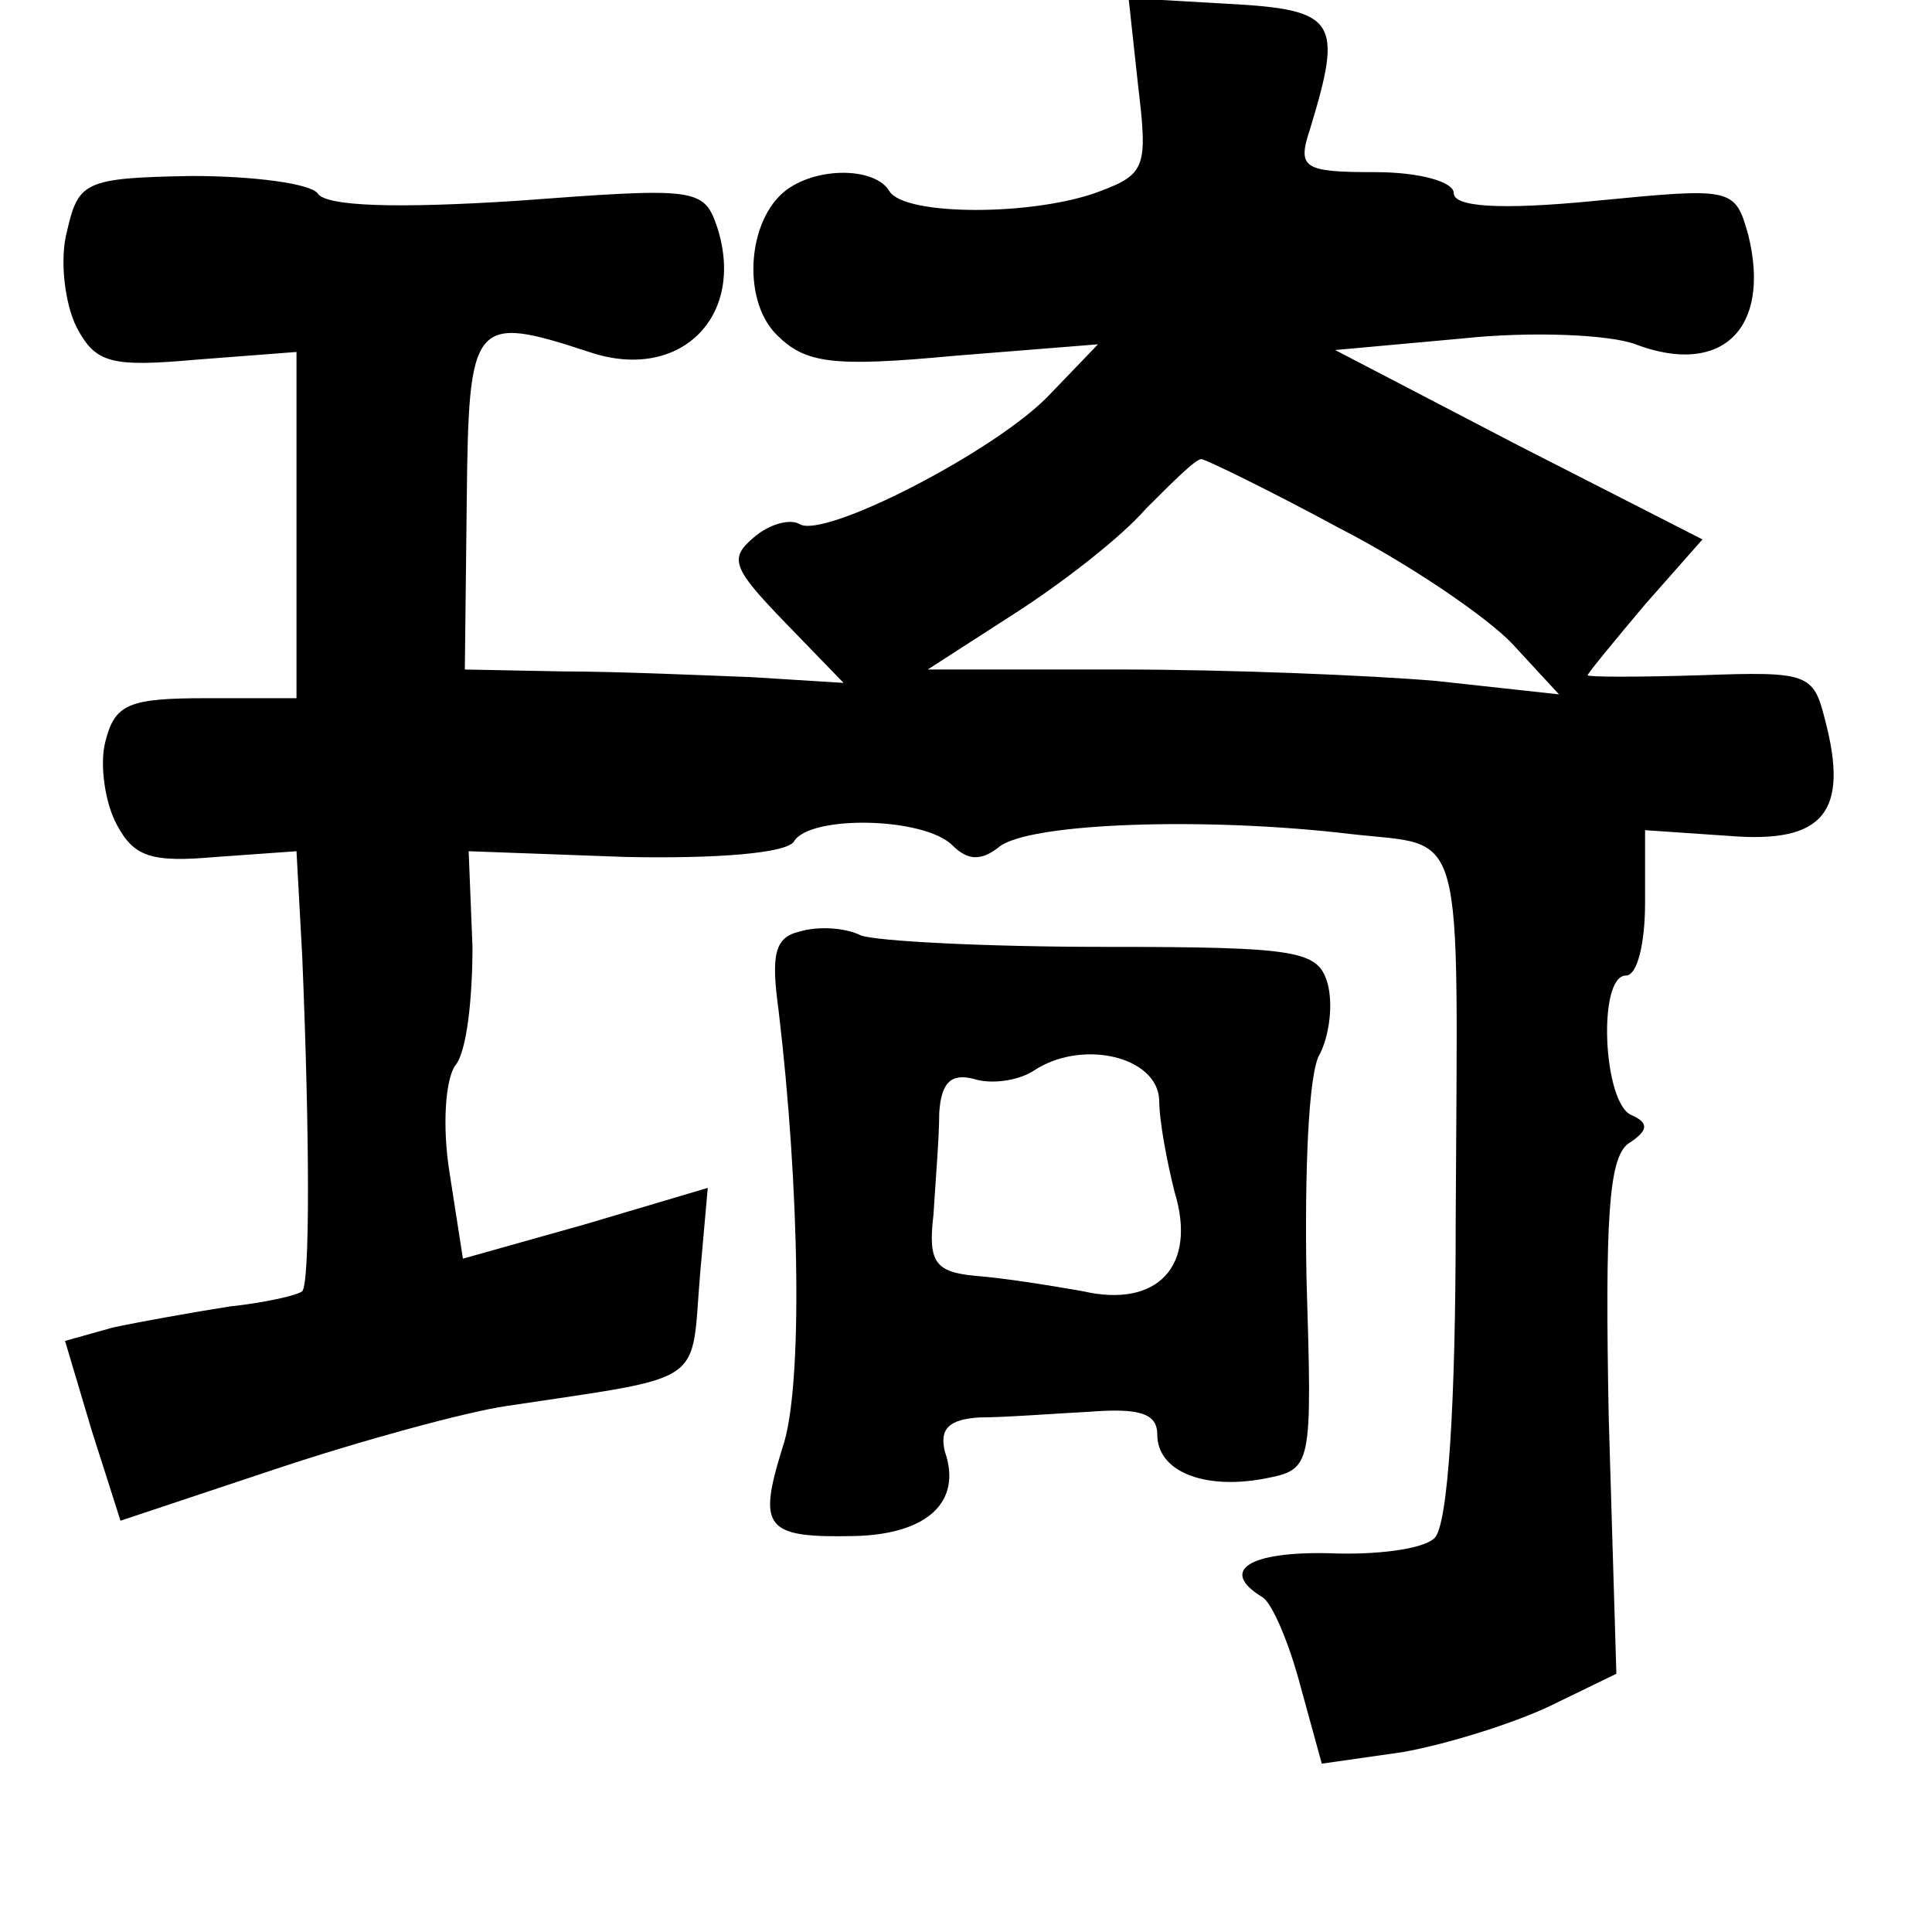 <?xml version="1.0" standalone="no"?>
<!DOCTYPE svg PUBLIC "-//W3C//DTD SVG 20010904//EN"
 "http://www.w3.org/TR/2001/REC-SVG-20010904/DTD/svg10.dtd">
<svg version="1.0" xmlns="http://www.w3.org/2000/svg"
 width="101pt" height="101pt" viewBox="0 0 101 101"
 preserveAspectRatio="xMidYMid meet">
<g transform="translate(0,101) scale(0.1,-0.1)"
fill="#000000" stroke="none">
<path d="M595 965 c5 -42 4 -46 -20 -55 -34 -13 -102 -13 -110 0 -7 12 -35 13
-52 2 -22 -14 -26 -58 -7 -77 15 -15 29 -17 93 -11 l75 6 -25 -26 c-27 -29
-118 -76 -131 -68 -5 3 -16 0 -24 -7 -13 -11 -11 -16 16 -44 l31 -32 -48 3
c-26 1 -71 3 -99 3 l-51 1 1 88 c1 95 3 98 64 78 47 -16 82 18 67 65 -7 21
-11 21 -105 14 -62 -4 -100 -3 -104 4 -4 5 -33 9 -66 9 -56 -1 -59 -3 -65 -29
-4 -15 -1 -38 5 -50 10 -19 18 -21 63 -17 l52 4 0 -90 0 -91 -47 0 c-41 0 -48
-3 -53 -23 -3 -12 0 -32 6 -43 9 -17 18 -20 52 -17 l42 3 3 -55 c4 -96 4 -171
0 -175 -2 -2 -19 -6 -38 -8 -19 -3 -47 -8 -61 -11 l-25 -7 14 -47 15 -47 81
27 c45 15 100 30 121 33 106 16 96 10 101 69 l4 45 -64 -19 -64 -18 -7 45 c-4
25 -2 49 3 56 6 7 9 35 9 62 l-2 50 82 -3 c48 -1 84 2 88 8 8 14 68 13 83 -2
8 -8 15 -8 24 -1 15 13 109 16 184 7 61 -7 56 10 55 -203 0 -95 -4 -158 -11
-165 -6 -6 -31 -9 -55 -8 -42 1 -58 -9 -35 -23 5 -3 14 -24 20 -47 l11 -40 42
6 c23 4 58 15 77 24 l35 17 -4 134 c-2 104 0 135 10 143 11 7 11 11 2 15 -15
6 -18 73 -3 73 6 0 10 17 10 38 l0 38 44 -3 c49 -4 63 12 50 61 -6 24 -9 25
-65 23 -32 -1 -59 -1 -59 0 0 1 14 18 30 37 l30 34 -96 49 -96 50 66 6 c37 4
78 2 91 -3 45 -17 71 8 59 57 -7 25 -8 25 -80 18 -51 -5 -74 -3 -74 4 0 6 -18
11 -41 11 -38 0 -41 2 -34 23 17 56 14 62 -43 65 l-52 3 5 -46z m105 -231 c37
-19 78 -47 91 -61 l24 -26 -64 7 c-35 3 -109 6 -165 6 l-101 0 45 29 c25 16
56 40 69 55 14 14 26 26 29 26 2 0 35 -16 72 -36z"/>
<path d="M418 523 c-13 -3 -15 -12 -11 -41 11 -92 13 -198 2 -229 -13 -42 -9
-47 38 -46 38 1 56 18 47 44 -3 12 2 17 18 18 13 0 39 2 58 3 26 2 35 -1 35
-12 0 -19 24 -29 56 -23 25 5 25 5 22 105 -1 55 1 108 7 117 5 10 7 26 4 37
-5 17 -15 19 -117 19 -62 0 -119 3 -127 6 -8 4 -22 5 -32 2z m188 -88 c0 -11
4 -32 8 -48 12 -39 -9 -61 -48 -52 -17 3 -42 7 -56 8 -21 2 -25 7 -22 32 1 17
3 40 3 53 1 16 6 21 18 18 9 -3 23 -1 31 4 25 17 65 8 66 -15z"/>
</g>
</svg>

